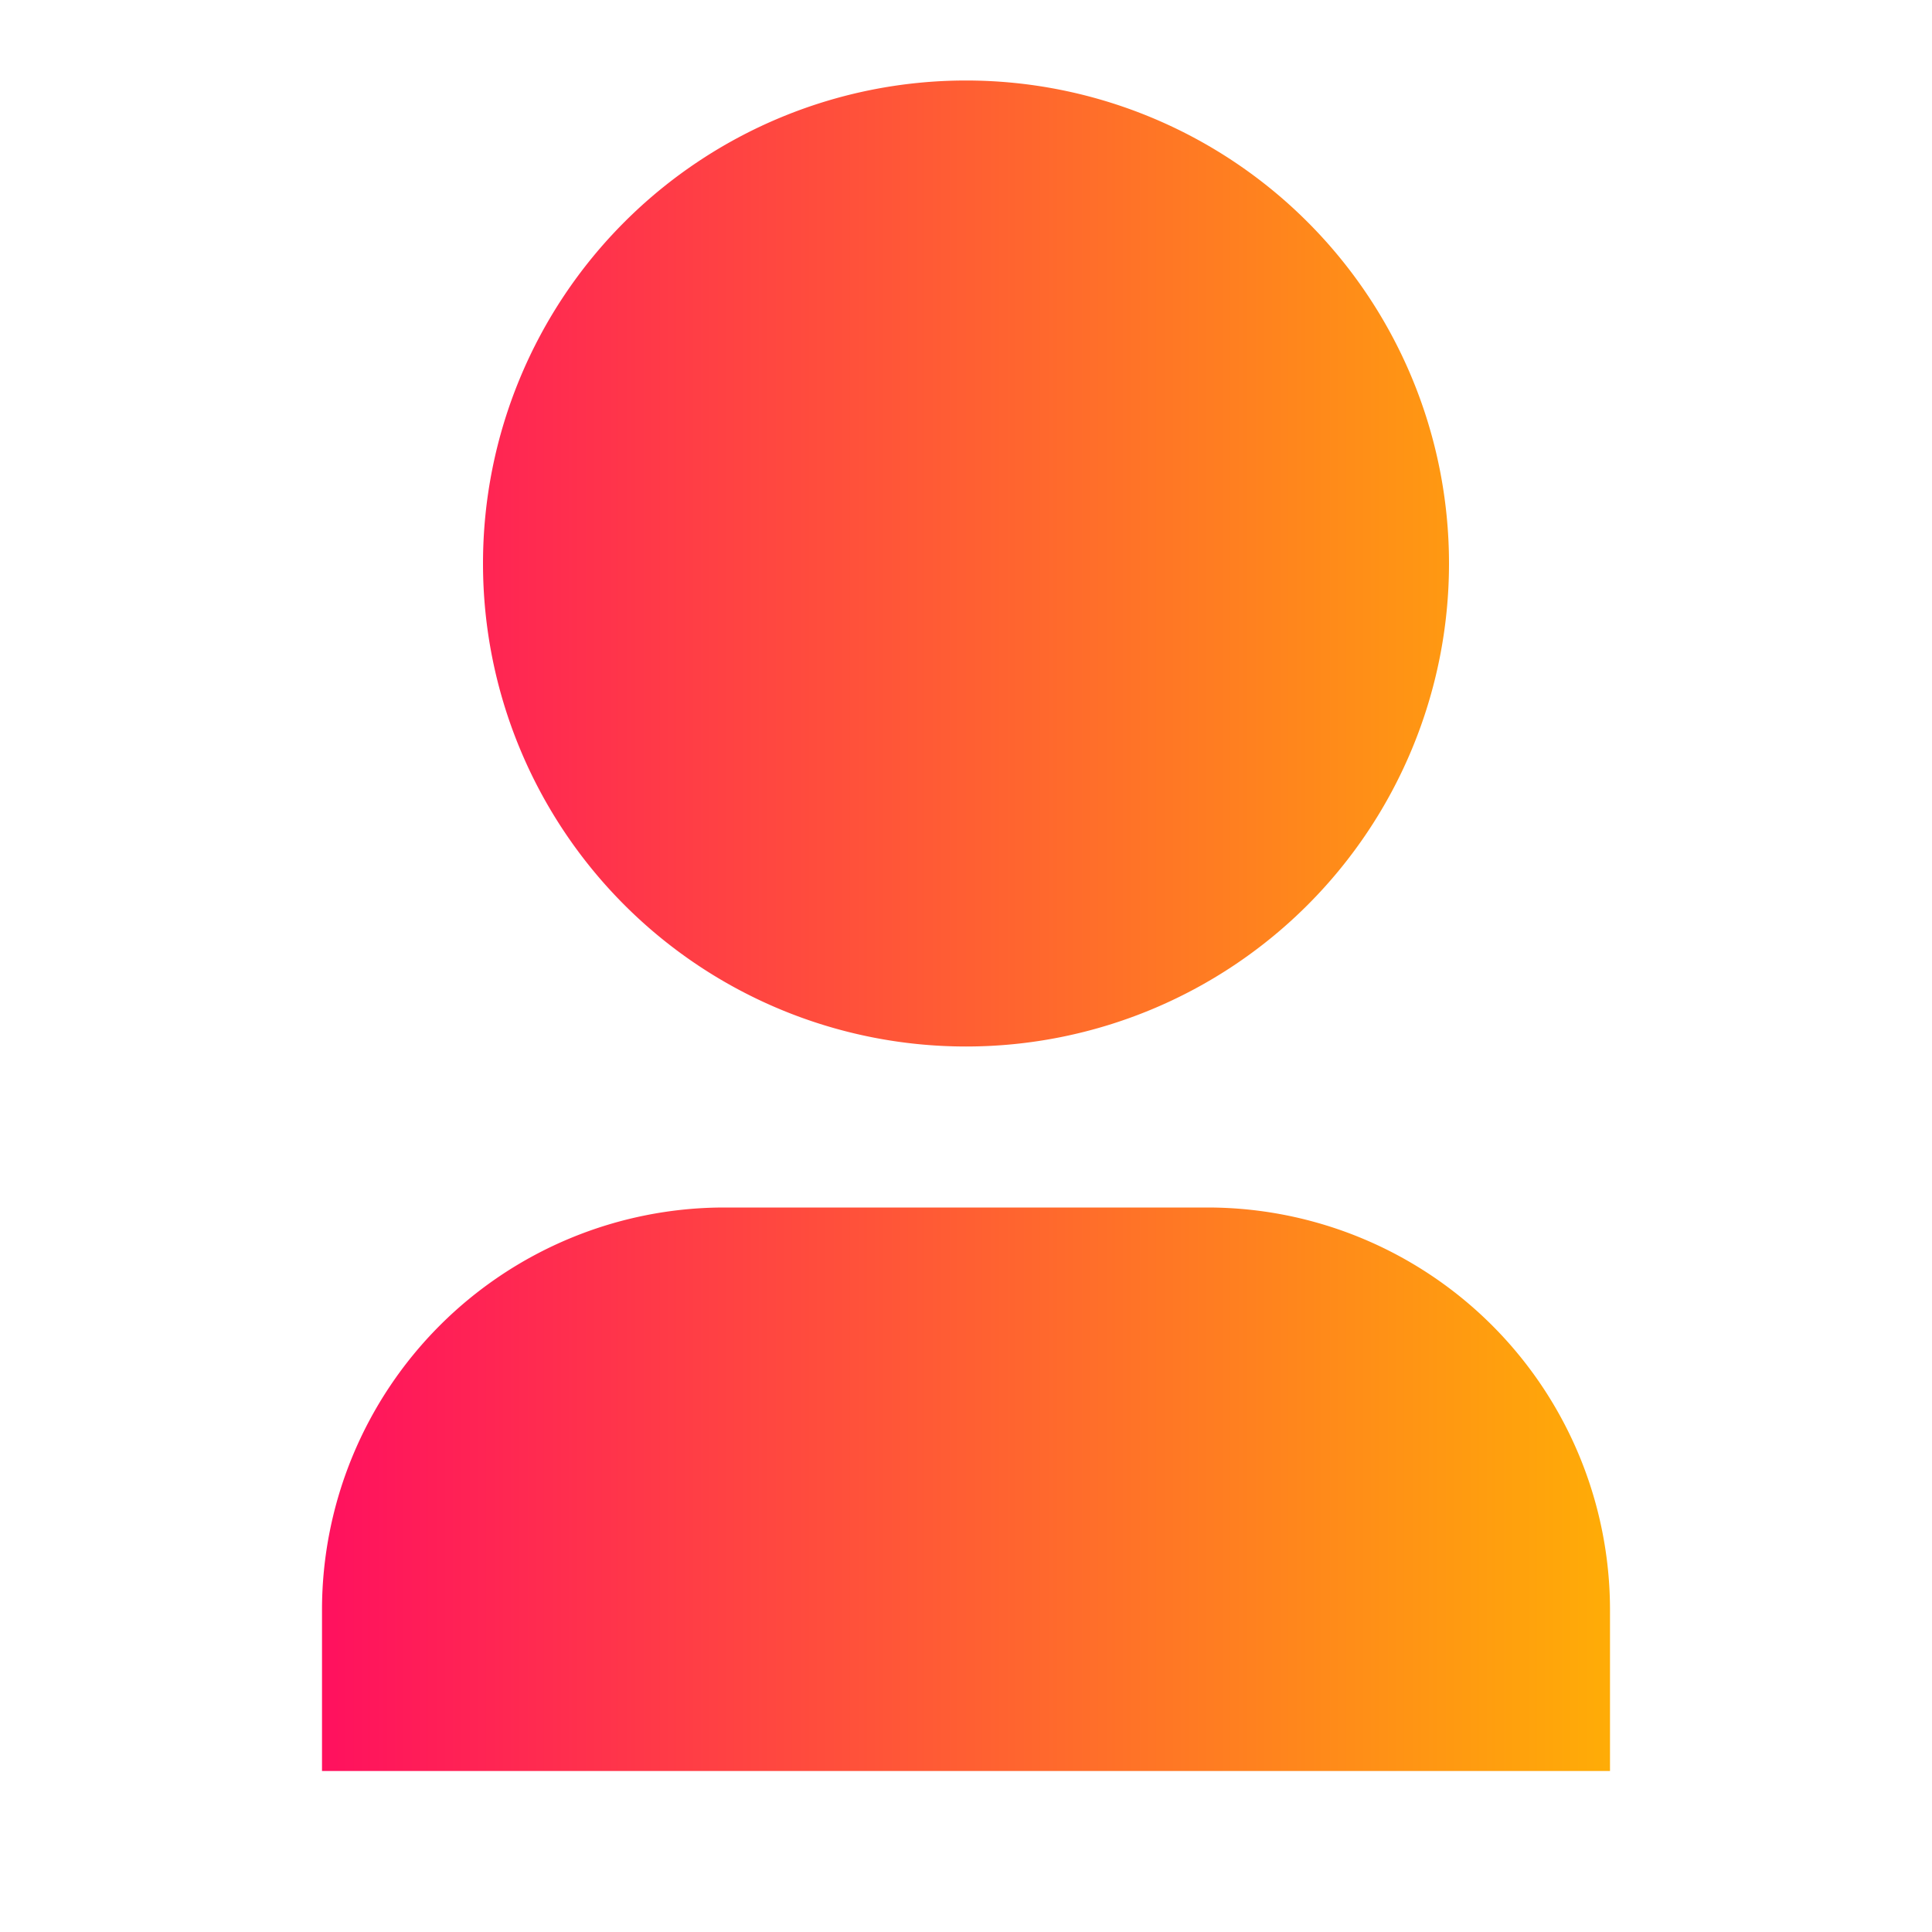 
<svg xmlns="http://www.w3.org/2000/svg" viewBox="0 0 24 24" width="24" height="24">
    <defs>
        <linearGradient id="grad1" x1="0%" y1="0%" x2="100%" y2="0%">
            <stop offset="0%" style="stop-color:#ff105f;stop-opacity:1" />
            <stop offset="100%" style="stop-color:#ffad06;stop-opacity:1" />
        </linearGradient>
    </defs>
    <path fill="none" d="M0 0h24v24H0z"/><path fill="url(#grad1)" d="M20 22H4v-2a5 5 0 0 1 5-5h6a5 5 0 0 1 5 5v2zm-8-9a6 6 0 1 1 0-12 6 6 0 0 1 0 12z"/>
</svg>